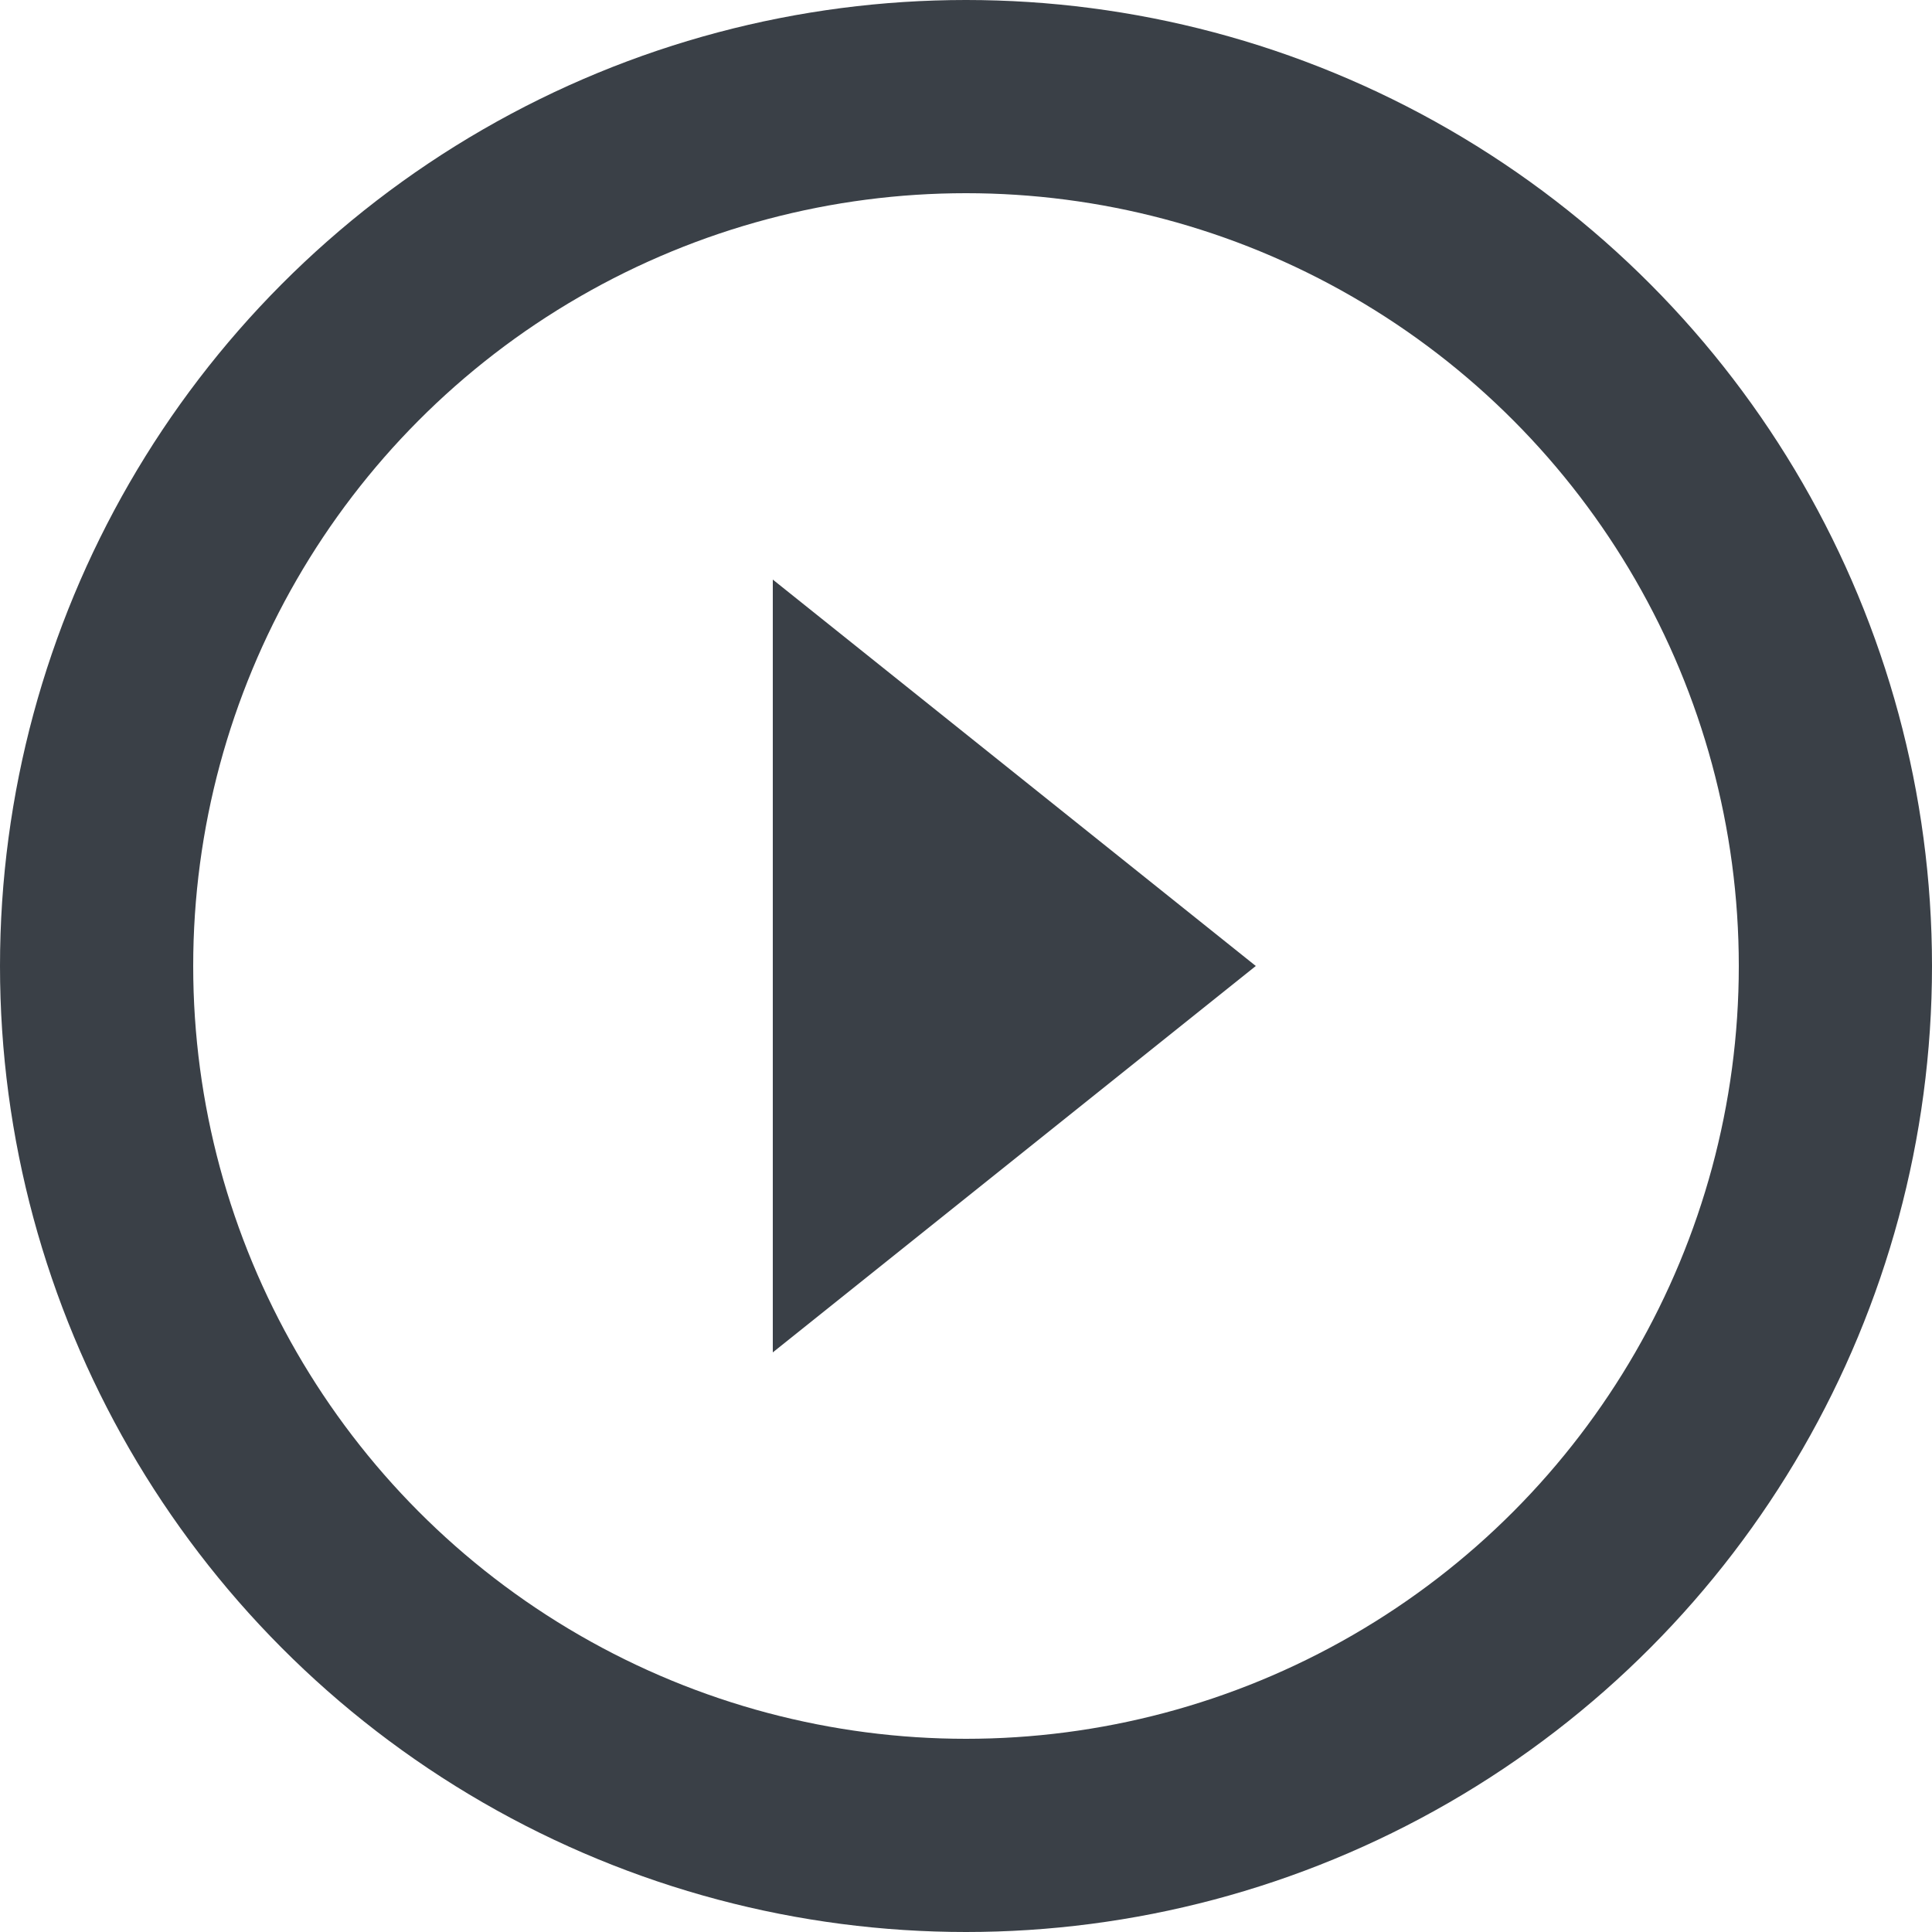 <svg xmlns="http://www.w3.org/2000/svg" width="20" height="20" viewBox="0 0 20 20">
    <g fill="none" fill-rule="evenodd">
        <circle cx="10" cy="10" r="9" stroke="#252C33" stroke-opacity=".9" stroke-width="2"/>
        <path fill="#252C33" fill-opacity=".9" d="M13 10l-5 4V6l5 4"/>
    </g>
</svg>
